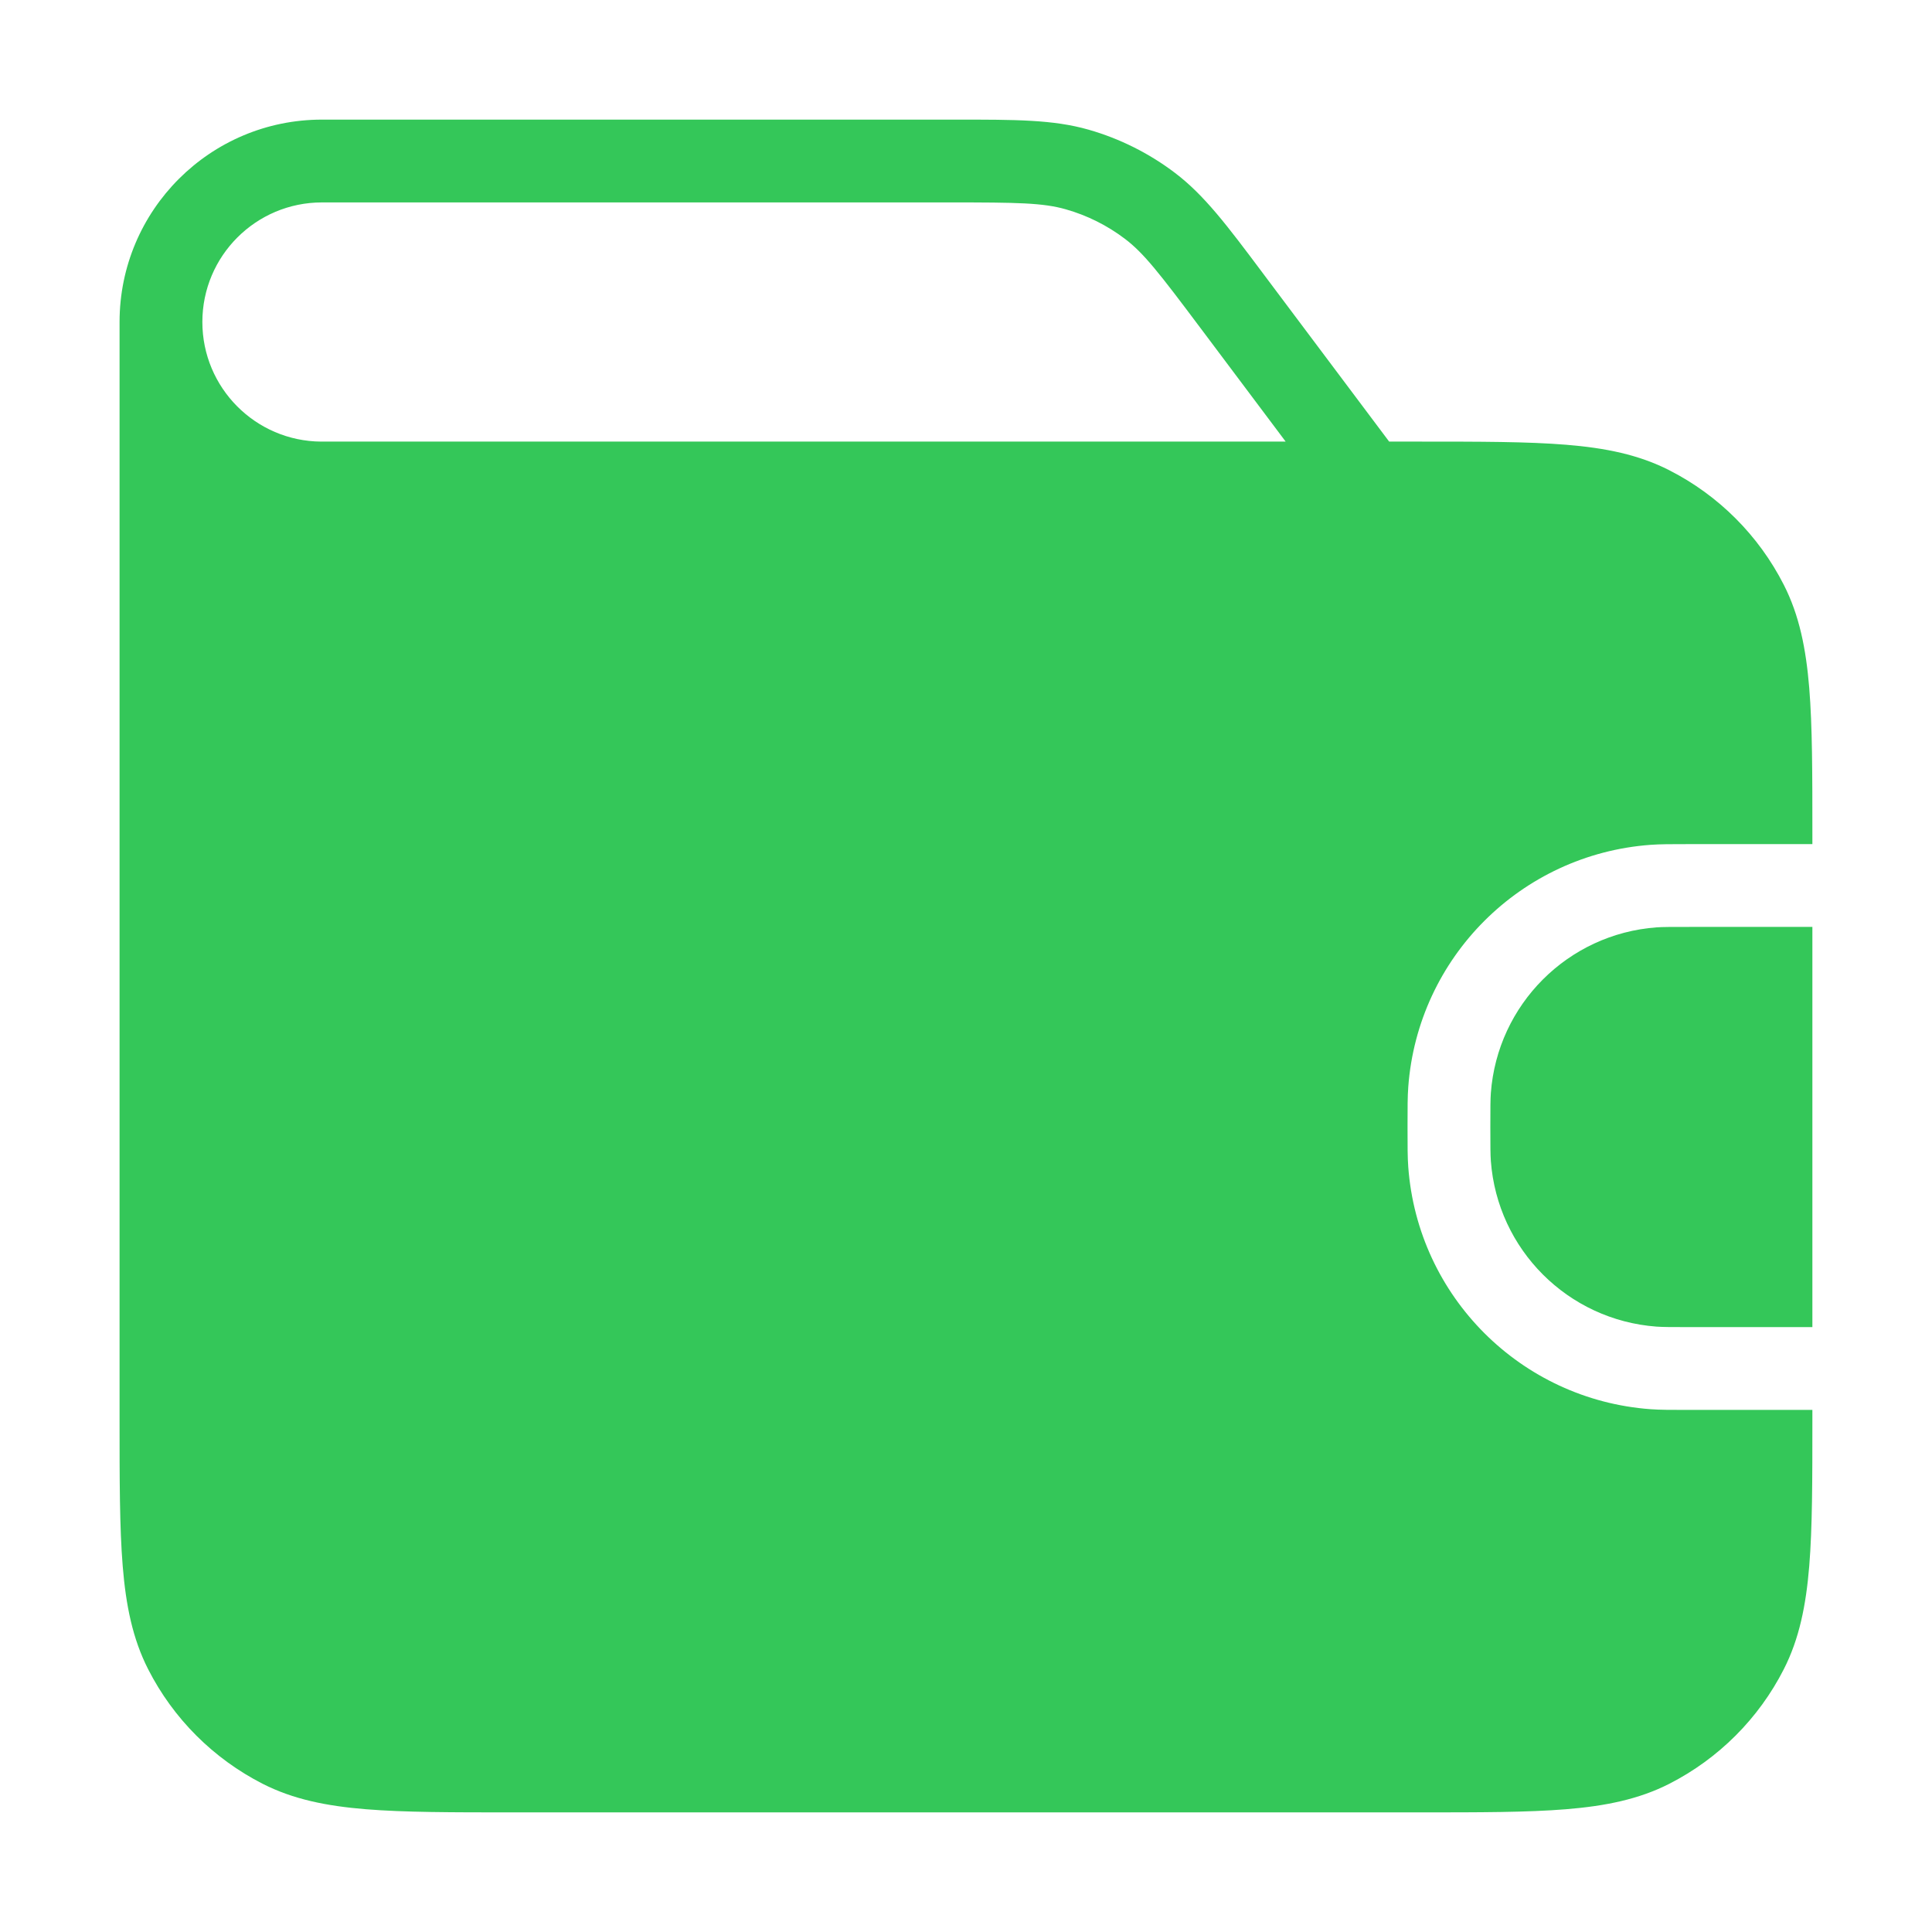 <svg width="35" height="35" viewBox="0 0 35 35" fill="none" xmlns="http://www.w3.org/2000/svg">
<path fill-rule="evenodd" clip-rule="evenodd" d="M17.216 3.667C18.433 3.667 18.895 3.674 19.308 3.792C19.696 3.902 20.059 4.084 20.381 4.328C20.723 4.588 21.006 4.953 21.736 5.927L23.291 8H17.499H5.819C4.629 7.993 3.666 7.025 3.666 5.833C3.666 4.637 4.636 3.667 5.833 3.667H17.216ZM2.166 5.832C2.167 3.808 3.808 2.167 5.833 2.167H17.216L17.329 2.167C18.394 2.167 19.08 2.166 19.72 2.349C20.287 2.511 20.818 2.777 21.287 3.133C21.818 3.536 22.23 4.084 22.868 4.936L22.868 4.936L22.936 5.027L25.166 8H25.683L25.716 8C26.808 8 27.673 8 28.371 8.057C29.084 8.115 29.688 8.237 30.239 8.518C31.133 8.973 31.86 9.7 32.315 10.594C32.596 11.145 32.717 11.748 32.776 12.462C32.833 13.159 32.833 14.025 32.833 15.117V15.15V15.292H30.624L30.589 15.292C30.274 15.292 30.075 15.292 29.9 15.305C27.552 15.478 25.685 17.345 25.512 19.692C25.499 19.867 25.499 20.067 25.499 20.381V20.381V20.381V20.381L25.499 20.417L25.499 20.452V20.453V20.453V20.453C25.499 20.767 25.499 20.966 25.512 21.141C25.685 23.489 27.552 25.356 29.9 25.529C30.075 25.542 30.274 25.542 30.588 25.542H30.589H30.589H30.589L30.624 25.542H32.833V25.683V25.716C32.833 26.809 32.833 27.674 32.776 28.372C32.717 29.085 32.596 29.689 32.315 30.24C31.86 31.134 31.133 31.86 30.239 32.316C29.688 32.596 29.084 32.718 28.371 32.776C27.673 32.833 26.808 32.833 25.716 32.833H25.683H9.316H9.283C8.191 32.833 7.325 32.833 6.628 32.776C5.914 32.718 5.311 32.596 4.76 32.316C3.866 31.86 3.139 31.134 2.684 30.24C2.403 29.689 2.281 29.085 2.223 28.372C2.166 27.674 2.166 26.808 2.166 25.716L2.166 25.683V8.75V8.75L2.166 5.833C2.166 5.833 2.166 5.833 2.166 5.832ZM32.833 16.792H30.624C30.263 16.792 30.123 16.792 30.01 16.8C28.404 16.919 27.127 18.196 27.008 19.803C27 19.915 26.999 20.055 26.999 20.417C26.999 20.778 27 20.918 27.008 21.031C27.127 22.637 28.404 23.914 30.01 24.033C30.123 24.041 30.263 24.042 30.624 24.042H32.833V16.792Z" fill="#34C759"/>
</svg>
